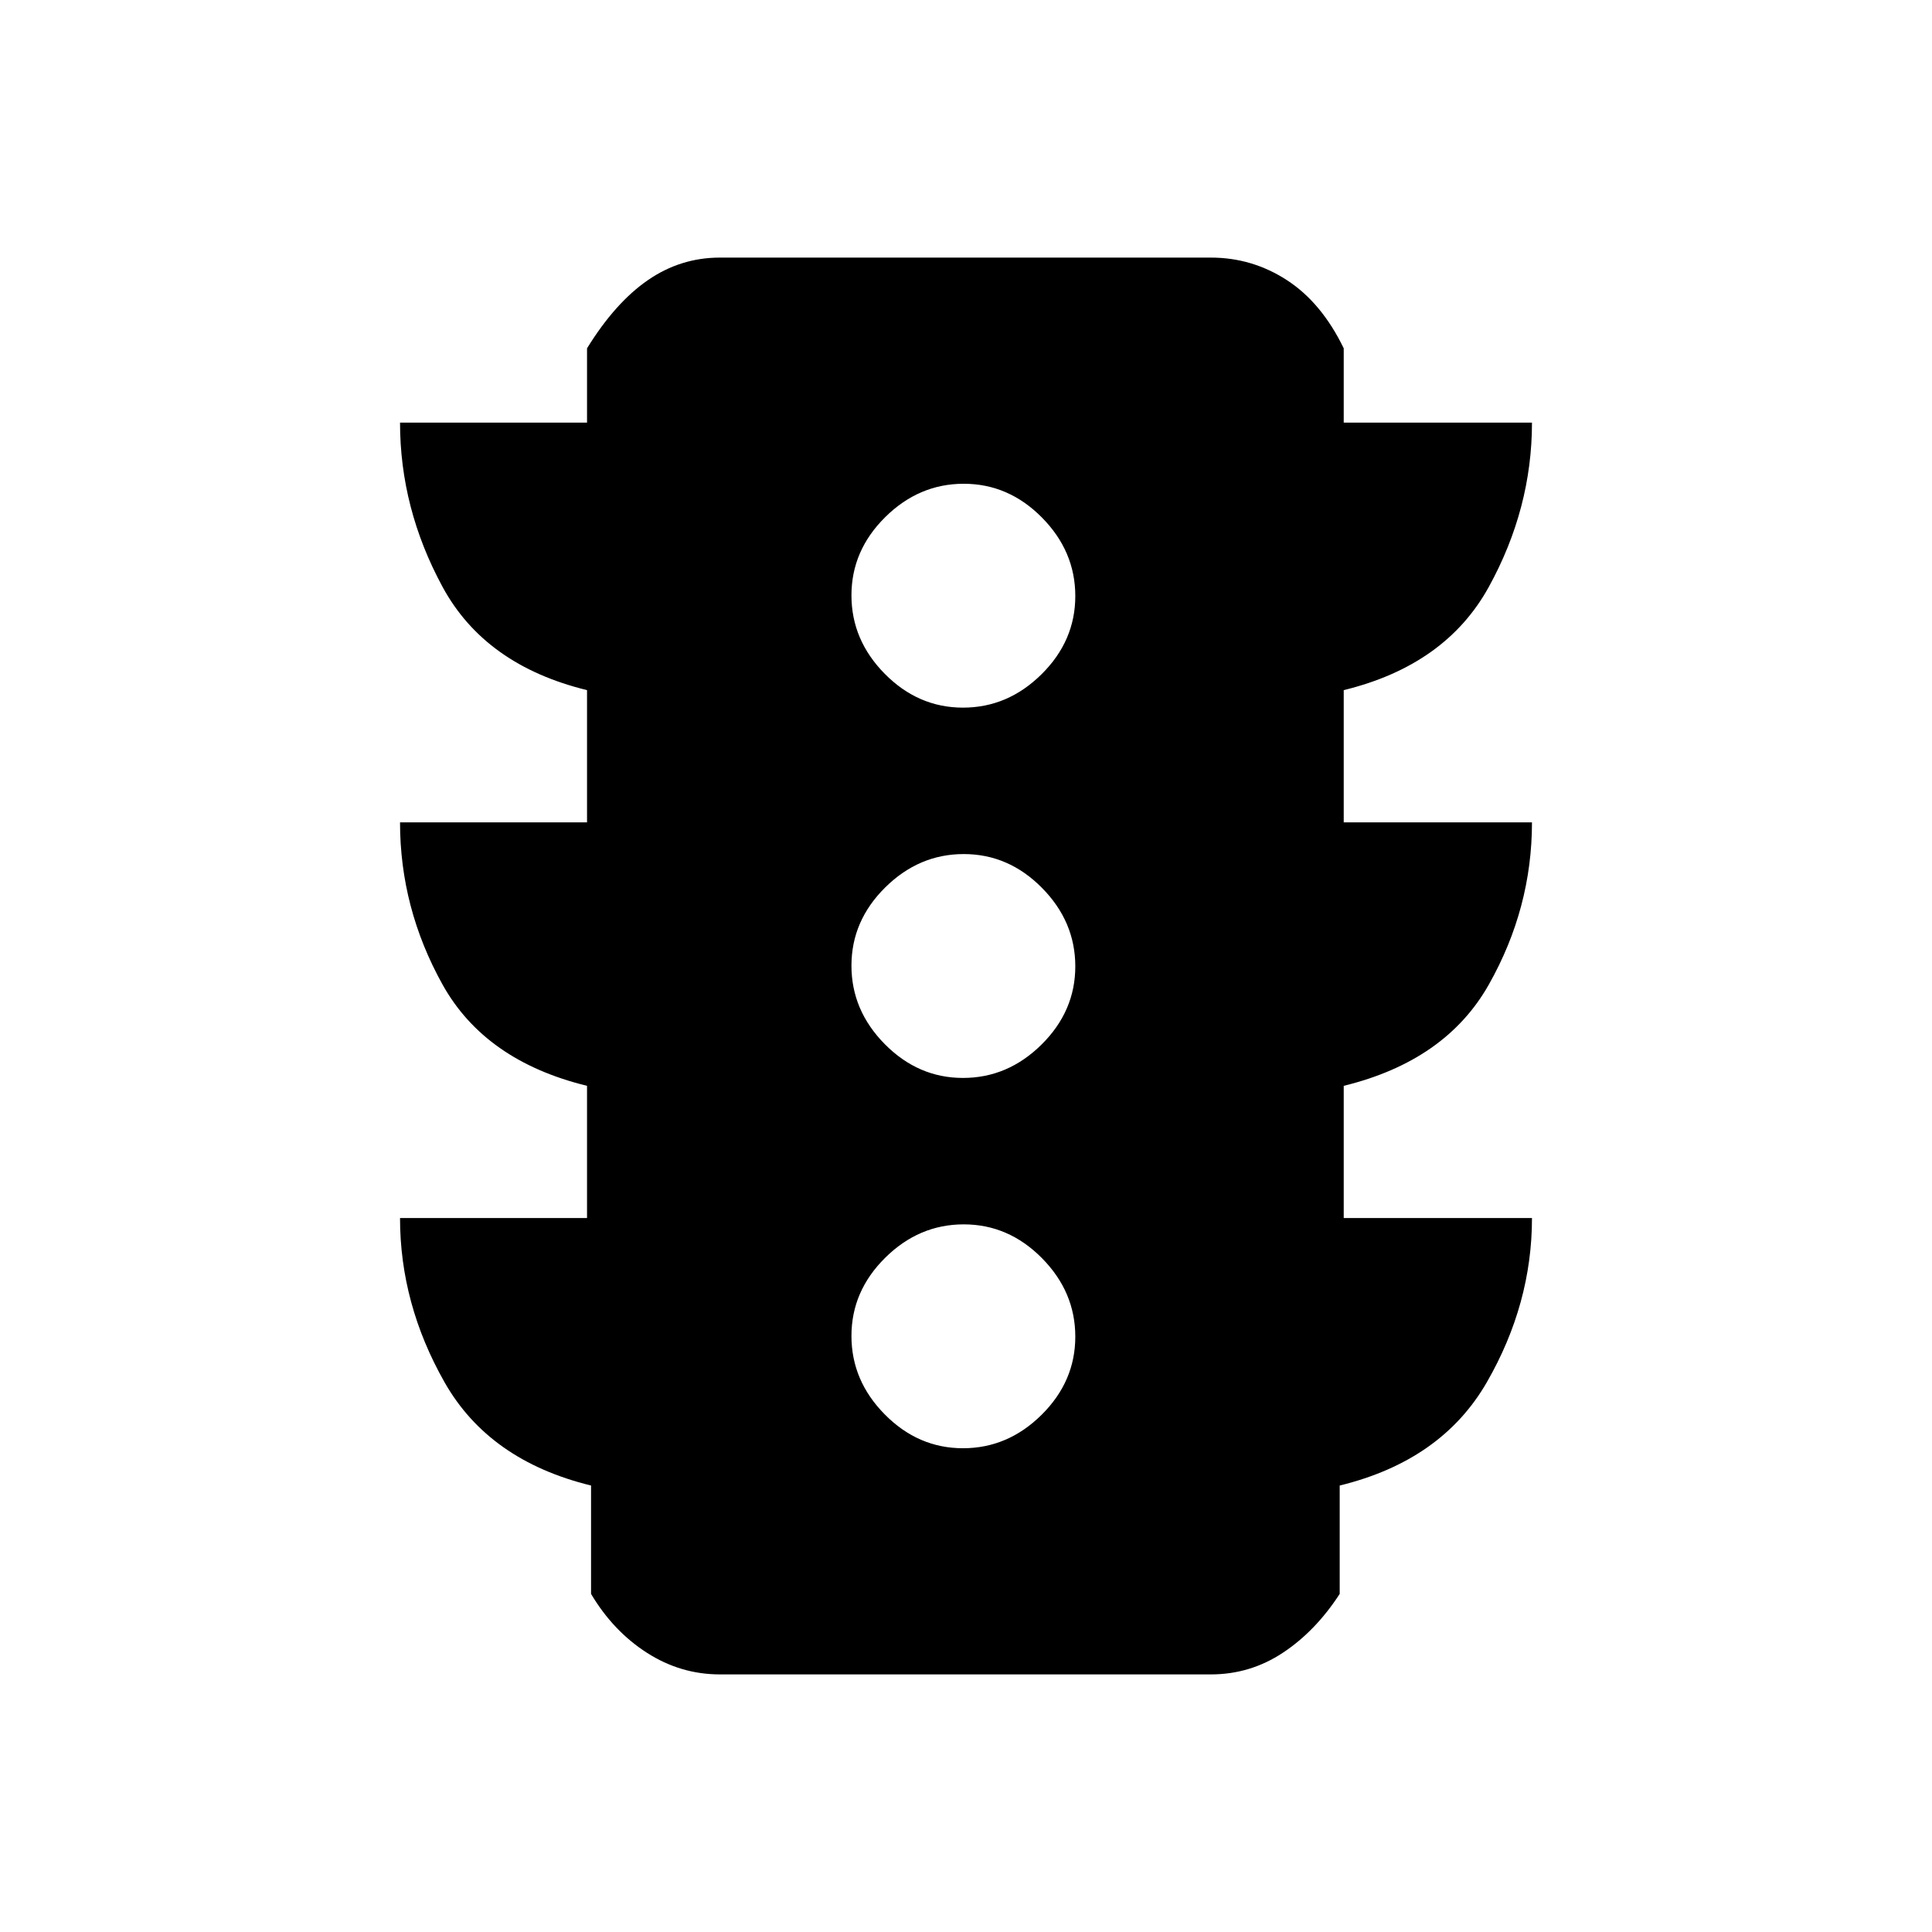 <svg xmlns="http://www.w3.org/2000/svg" height="24" viewBox="0 -960 960 960" width="24"><path d="M478.51-240.38q22.26 0 39.03-16.59 16.77-16.6 16.77-38.85 0-22.26-16.59-39.03t-38.85-16.77q-22.25 0-39.02 16.59-16.77 16.6-16.77 38.85 0 22.26 16.59 39.03t38.84 16.77Zm0-184q22.26 0 39.03-16.59 16.77-16.6 16.77-38.85 0-22.26-16.59-39.03t-38.85-16.77q-22.25 0-39.02 16.59-16.77 16.6-16.77 38.85 0 22.26 16.59 39.03t38.84 16.77Zm0-184q22.26 0 39.03-16.59 16.77-16.6 16.77-38.85 0-22.26-16.59-39.03t-38.85-16.77q-22.25 0-39.02 16.59-16.77 16.6-16.77 38.85 0 22.26 16.59 39.03t38.84 16.77ZM291.69-354.77v-65.69q-50.69-12.39-71.81-50.35-21.11-37.96-21.11-80.57h92.92v-65.7q-50.69-12.38-71.81-51.34-21.11-38.96-21.11-81.58h92.92v-36.92q14-22.7 30.25-33.89Q338.19-832 357.69-832h244q20.5 0 37.75 11.19t28.25 33.89V-750h93.54q0 42.62-21.42 81.58-21.43 38.96-72.12 51.34v65.7h93.54q0 42.61-21.42 80.57-21.43 37.96-72.12 50.35v65.69h93.54q0 42.62-22.42 81.58-22.43 38.96-73.12 51.34V-168q-12 18.5-28.25 29.25T601.69-128h-244q-19.5 0-36.25-10.75T293.69-168v-53.85q-50.69-12.38-72.81-51.34-22.11-38.96-22.11-81.58h92.92Z"/></svg>